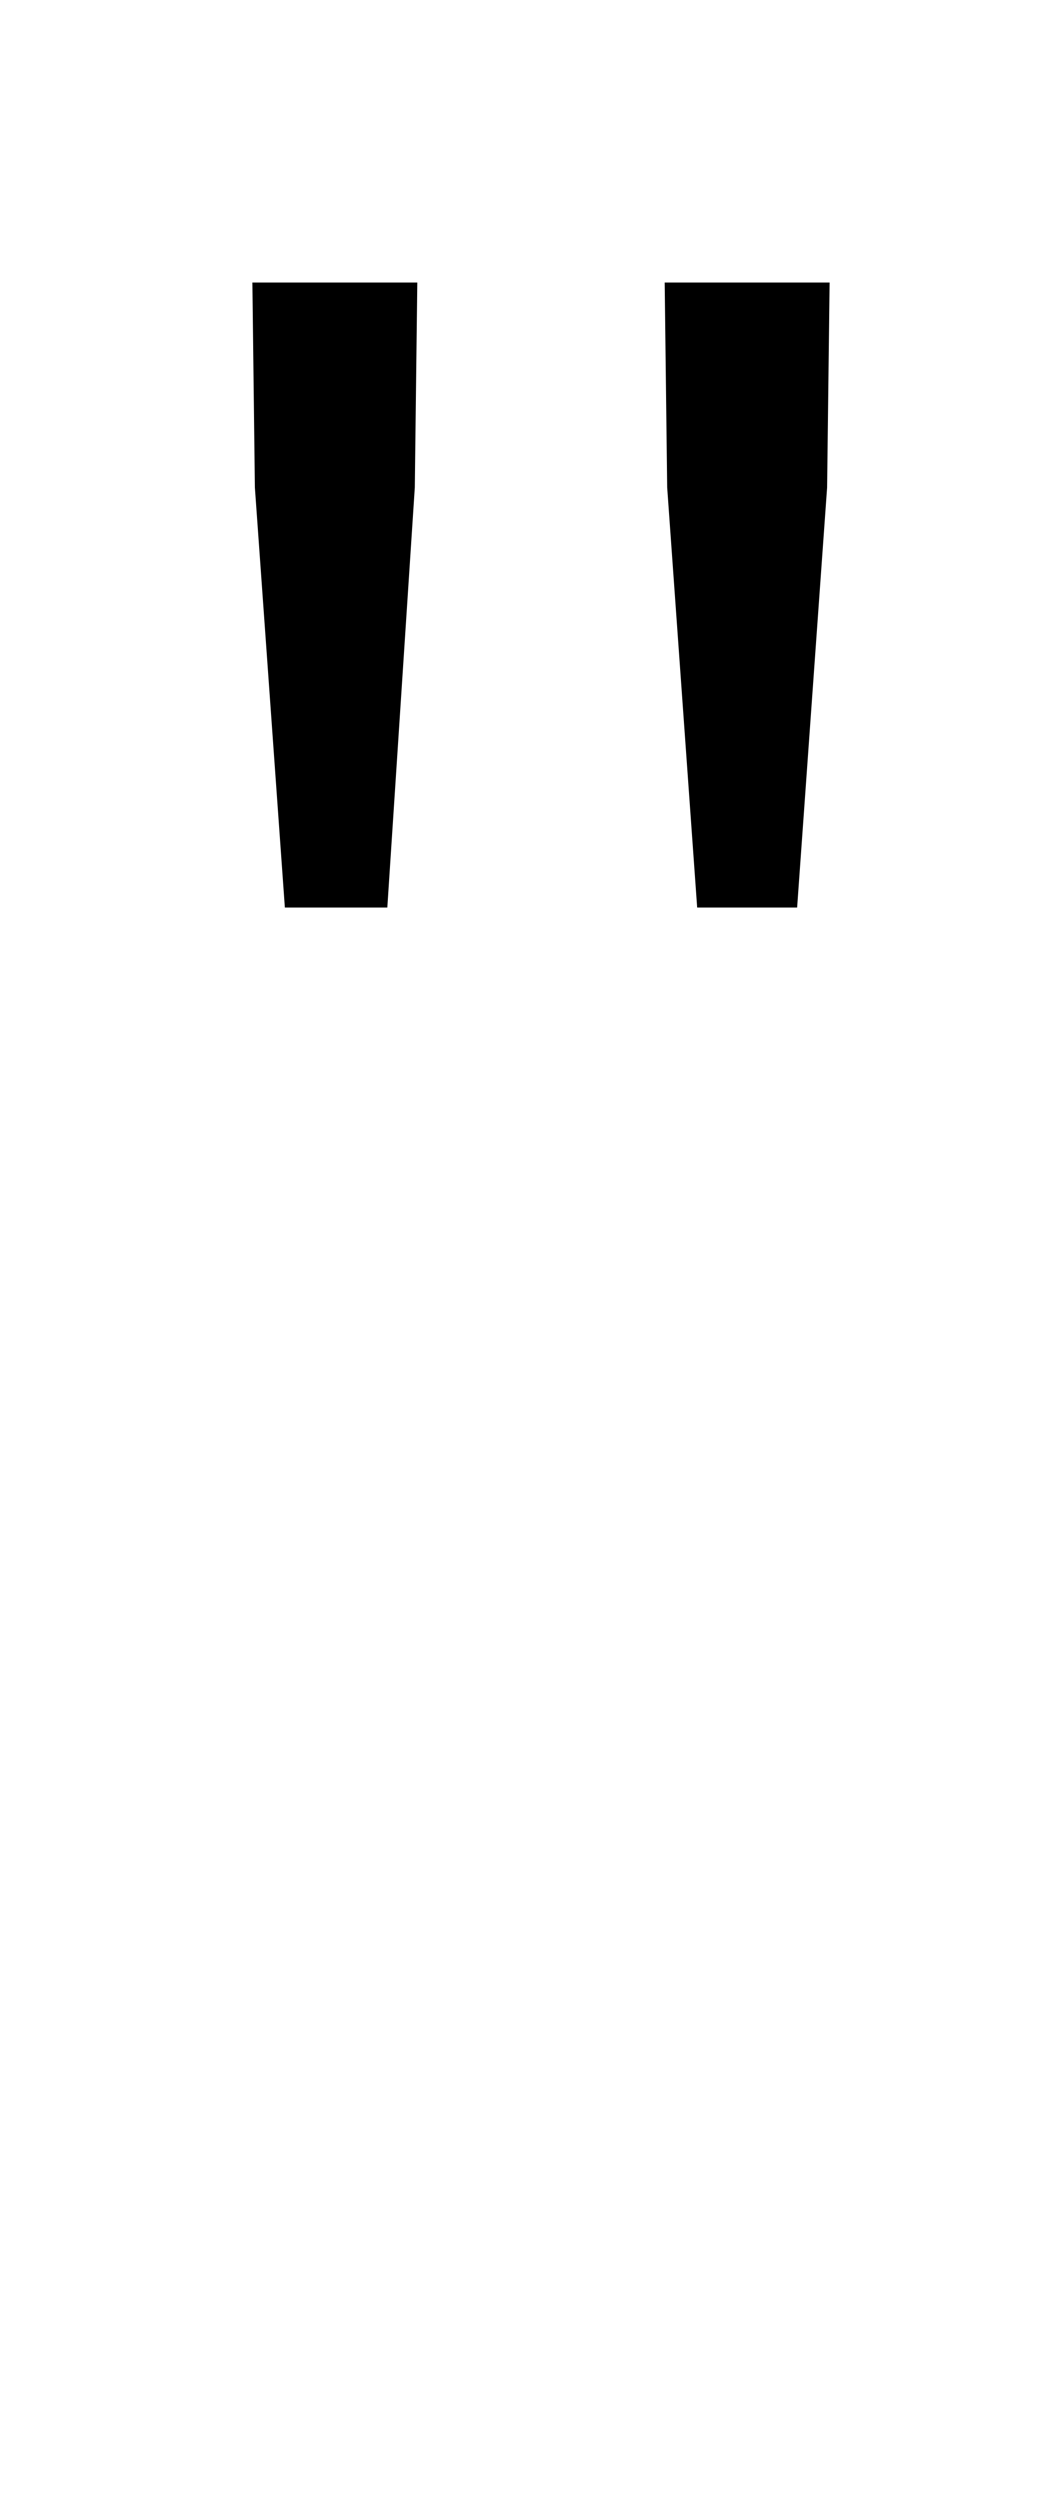 <?xml version="1.0" standalone="no"?>
<!DOCTYPE svg PUBLIC "-//W3C//DTD SVG 1.1//EN" "http://www.w3.org/Graphics/SVG/1.1/DTD/svg11.dtd" >
<svg xmlns="http://www.w3.org/2000/svg" xmlns:xlink="http://www.w3.org/1999/xlink" version="1.1" viewBox="-10 0 425 1000">
   <path fill="currentColor"
d="M104 363l-12 -168l-1 -82h66l-1 82l-11 168h-41zM269 363l-12 -168l-1 -82h66l-1 82l-12 168h-40z" />
</svg>
